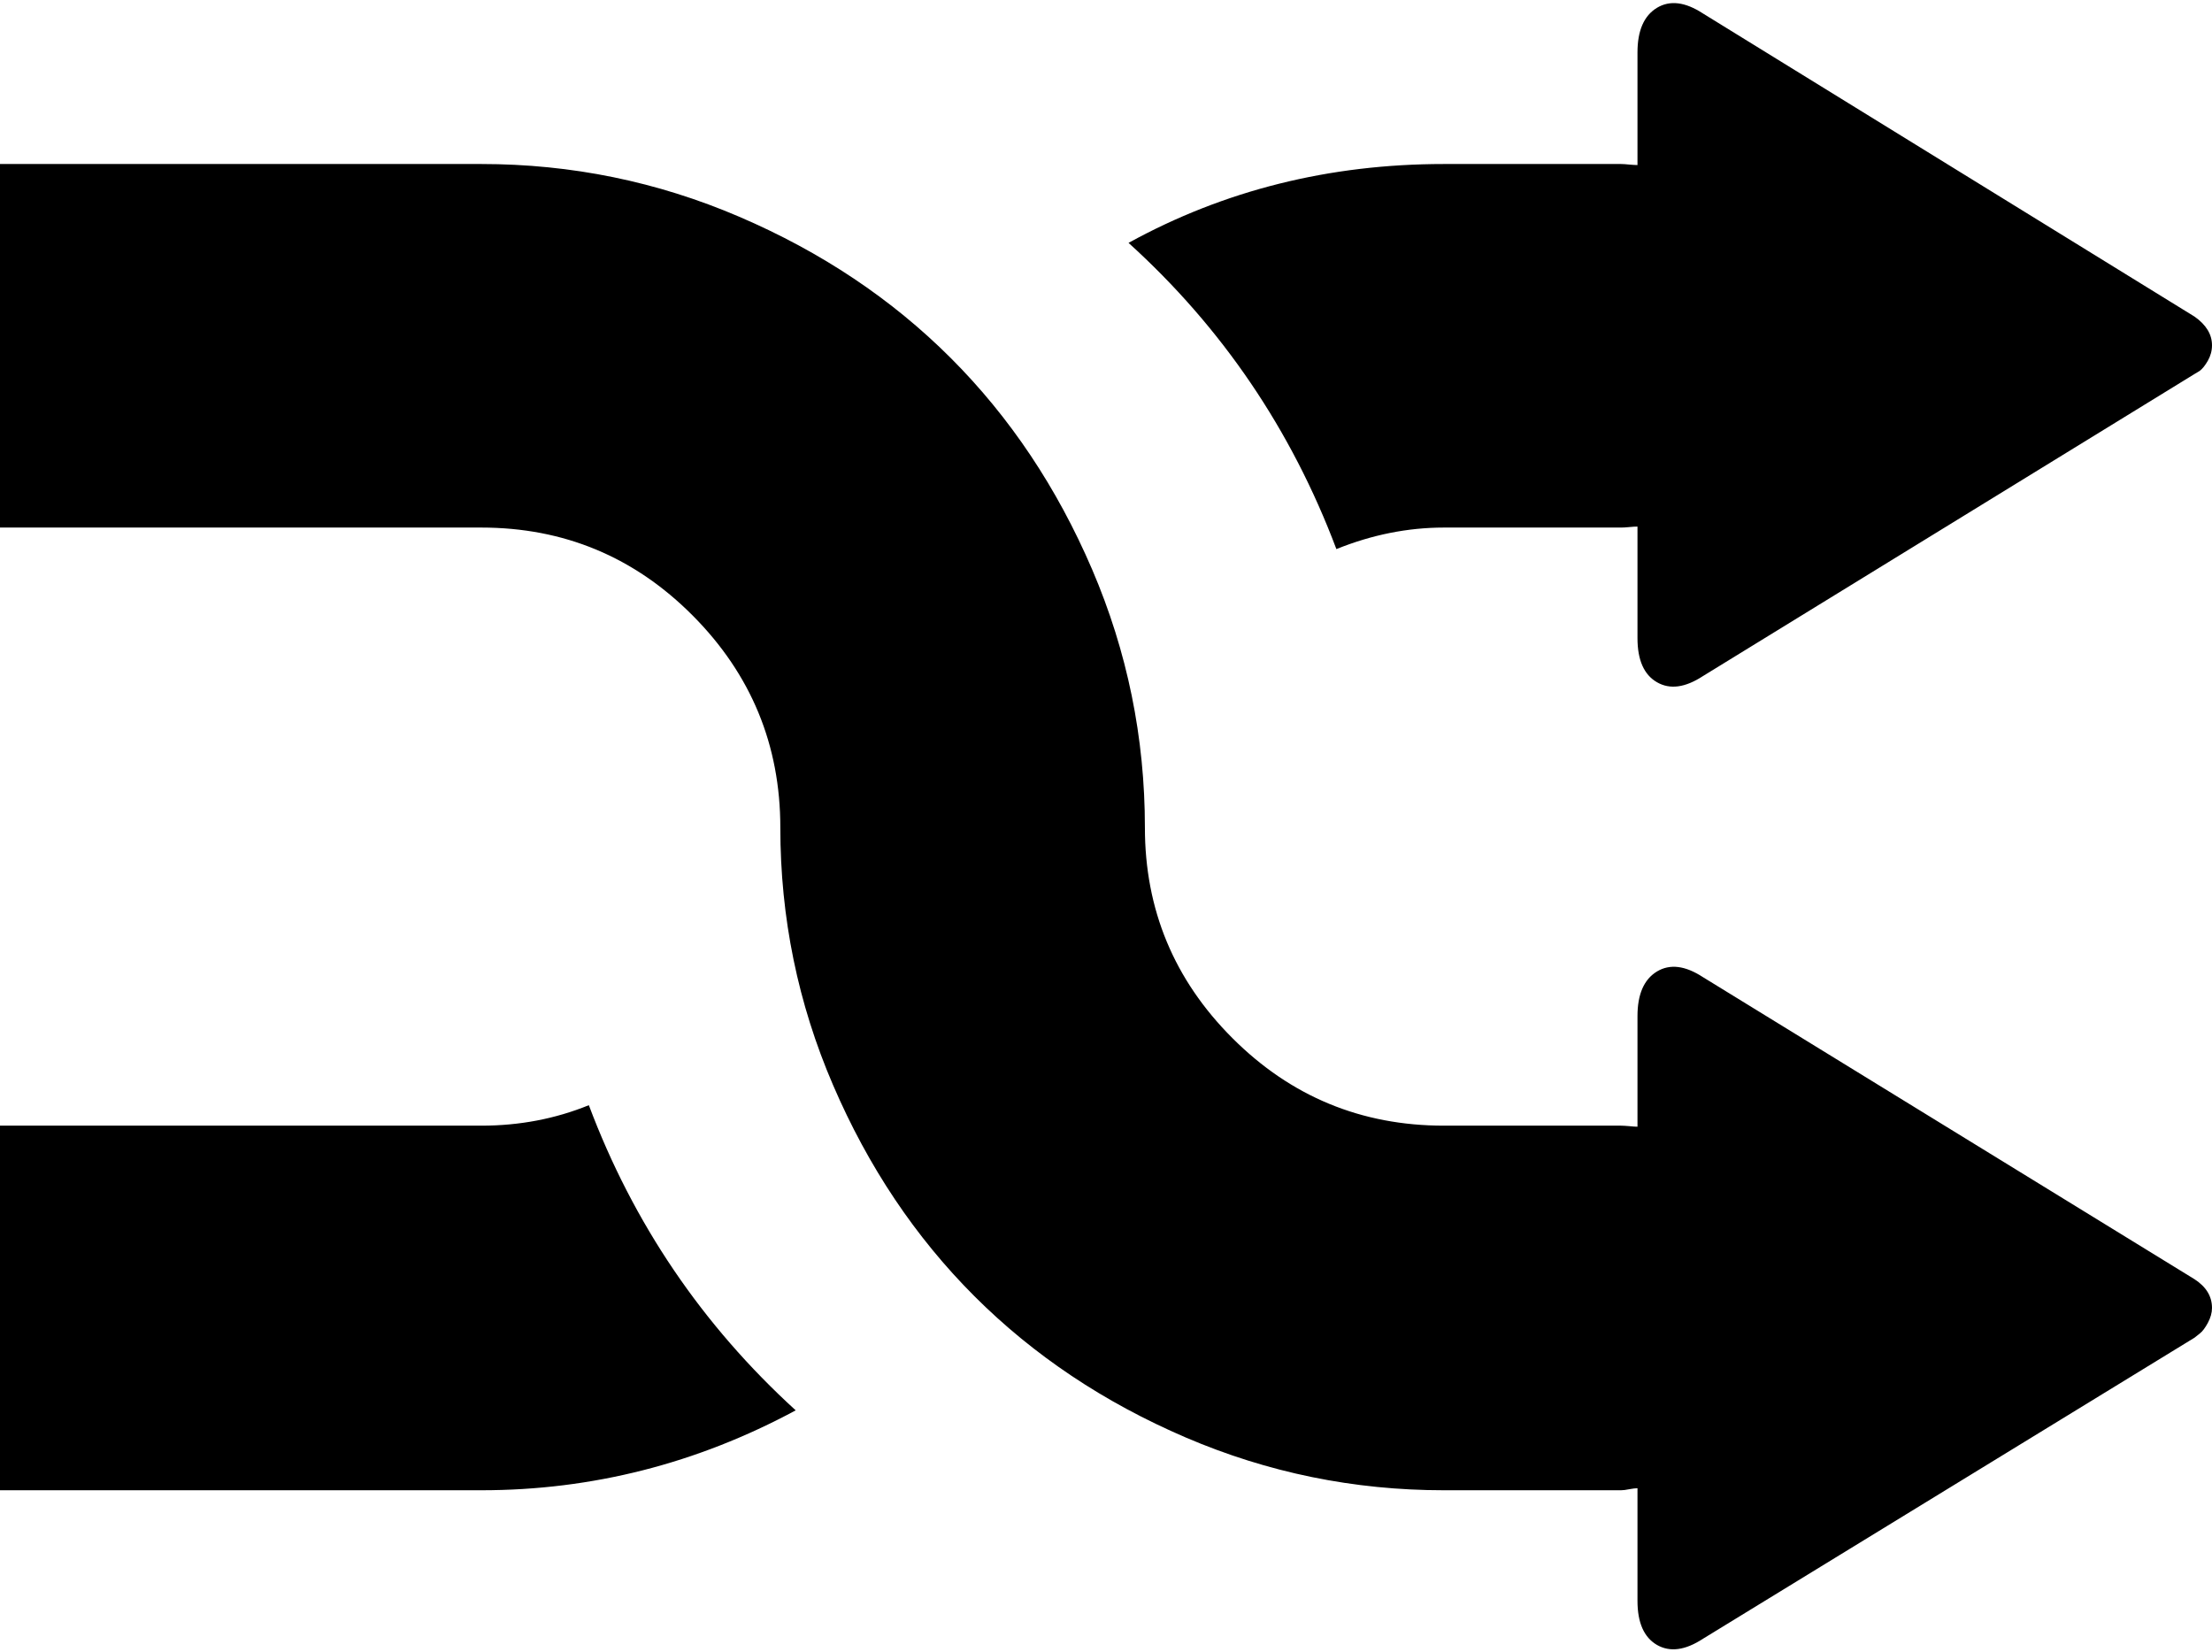 <svg width="31.641" height="23.635" viewBox="0 -46.167 31.641 23.635" xmlns="http://www.w3.org/2000/svg"><path d="M0 -24.851L0 -30.066L6.885 -30.066C7.432 -30.066 7.944 -30.164 8.423 -30.359C9.058 -28.669 10.044 -27.214 11.382 -25.994C9.966 -25.232 8.467 -24.851 6.885 -24.851ZM0 -38.621L0 -43.821L6.885 -43.821C8.174 -43.821 9.404 -43.569 10.576 -43.066C11.748 -42.563 12.756 -41.89 13.601 -41.045C14.446 -40.2 15.12 -39.192 15.623 -38.02C16.125 -36.848 16.377 -35.618 16.377 -34.329C16.377 -33.157 16.794 -32.153 17.629 -31.318C18.464 -30.483 19.473 -30.066 20.654 -30.066L23.188 -30.066C23.218 -30.066 23.257 -30.063 23.306 -30.059C23.354 -30.054 23.394 -30.051 23.423 -30.051L23.423 -31.633C23.423 -31.946 23.516 -32.158 23.701 -32.271C23.887 -32.383 24.106 -32.356 24.36 -32.19L31.392 -27.869C31.558 -27.761 31.641 -27.625 31.641 -27.458C31.641 -27.39 31.621 -27.319 31.582 -27.246C31.543 -27.173 31.504 -27.122 31.465 -27.092L31.392 -27.034L24.36 -22.727C24.106 -22.561 23.887 -22.532 23.701 -22.639C23.516 -22.747 23.423 -22.957 23.423 -23.269L23.423 -24.88C23.394 -24.88 23.354 -24.875 23.306 -24.866C23.257 -24.856 23.218 -24.851 23.188 -24.851L20.654 -24.851C19.365 -24.851 18.135 -25.103 16.963 -25.605C15.791 -26.108 14.783 -26.782 13.938 -27.627C13.093 -28.472 12.419 -29.478 11.917 -30.645C11.414 -31.812 11.162 -33.04 11.162 -34.329C11.162 -35.51 10.745 -36.521 9.91 -37.361C9.075 -38.201 8.066 -38.621 6.885 -38.621ZM16.143 -42.693C17.51 -43.445 19.014 -43.821 20.654 -43.821L23.188 -43.821C23.218 -43.821 23.257 -43.818 23.306 -43.813C23.354 -43.809 23.394 -43.806 23.423 -43.806L23.423 -45.417C23.423 -45.73 23.516 -45.942 23.701 -46.055C23.887 -46.167 24.106 -46.14 24.36 -45.974L31.392 -41.638C31.558 -41.521 31.641 -41.384 31.641 -41.228C31.641 -41.15 31.621 -41.077 31.582 -41.008C31.543 -40.94 31.504 -40.891 31.465 -40.862L31.392 -40.818L24.36 -36.497C24.106 -36.331 23.887 -36.301 23.701 -36.409C23.516 -36.516 23.423 -36.726 23.423 -37.039L23.423 -38.635C23.394 -38.635 23.354 -38.633 23.306 -38.628C23.257 -38.623 23.218 -38.621 23.188 -38.621L20.654 -38.621C20.137 -38.621 19.624 -38.518 19.116 -38.313C18.472 -40.022 17.48 -41.482 16.143 -42.693ZM16.143 -42.693"></path></svg>